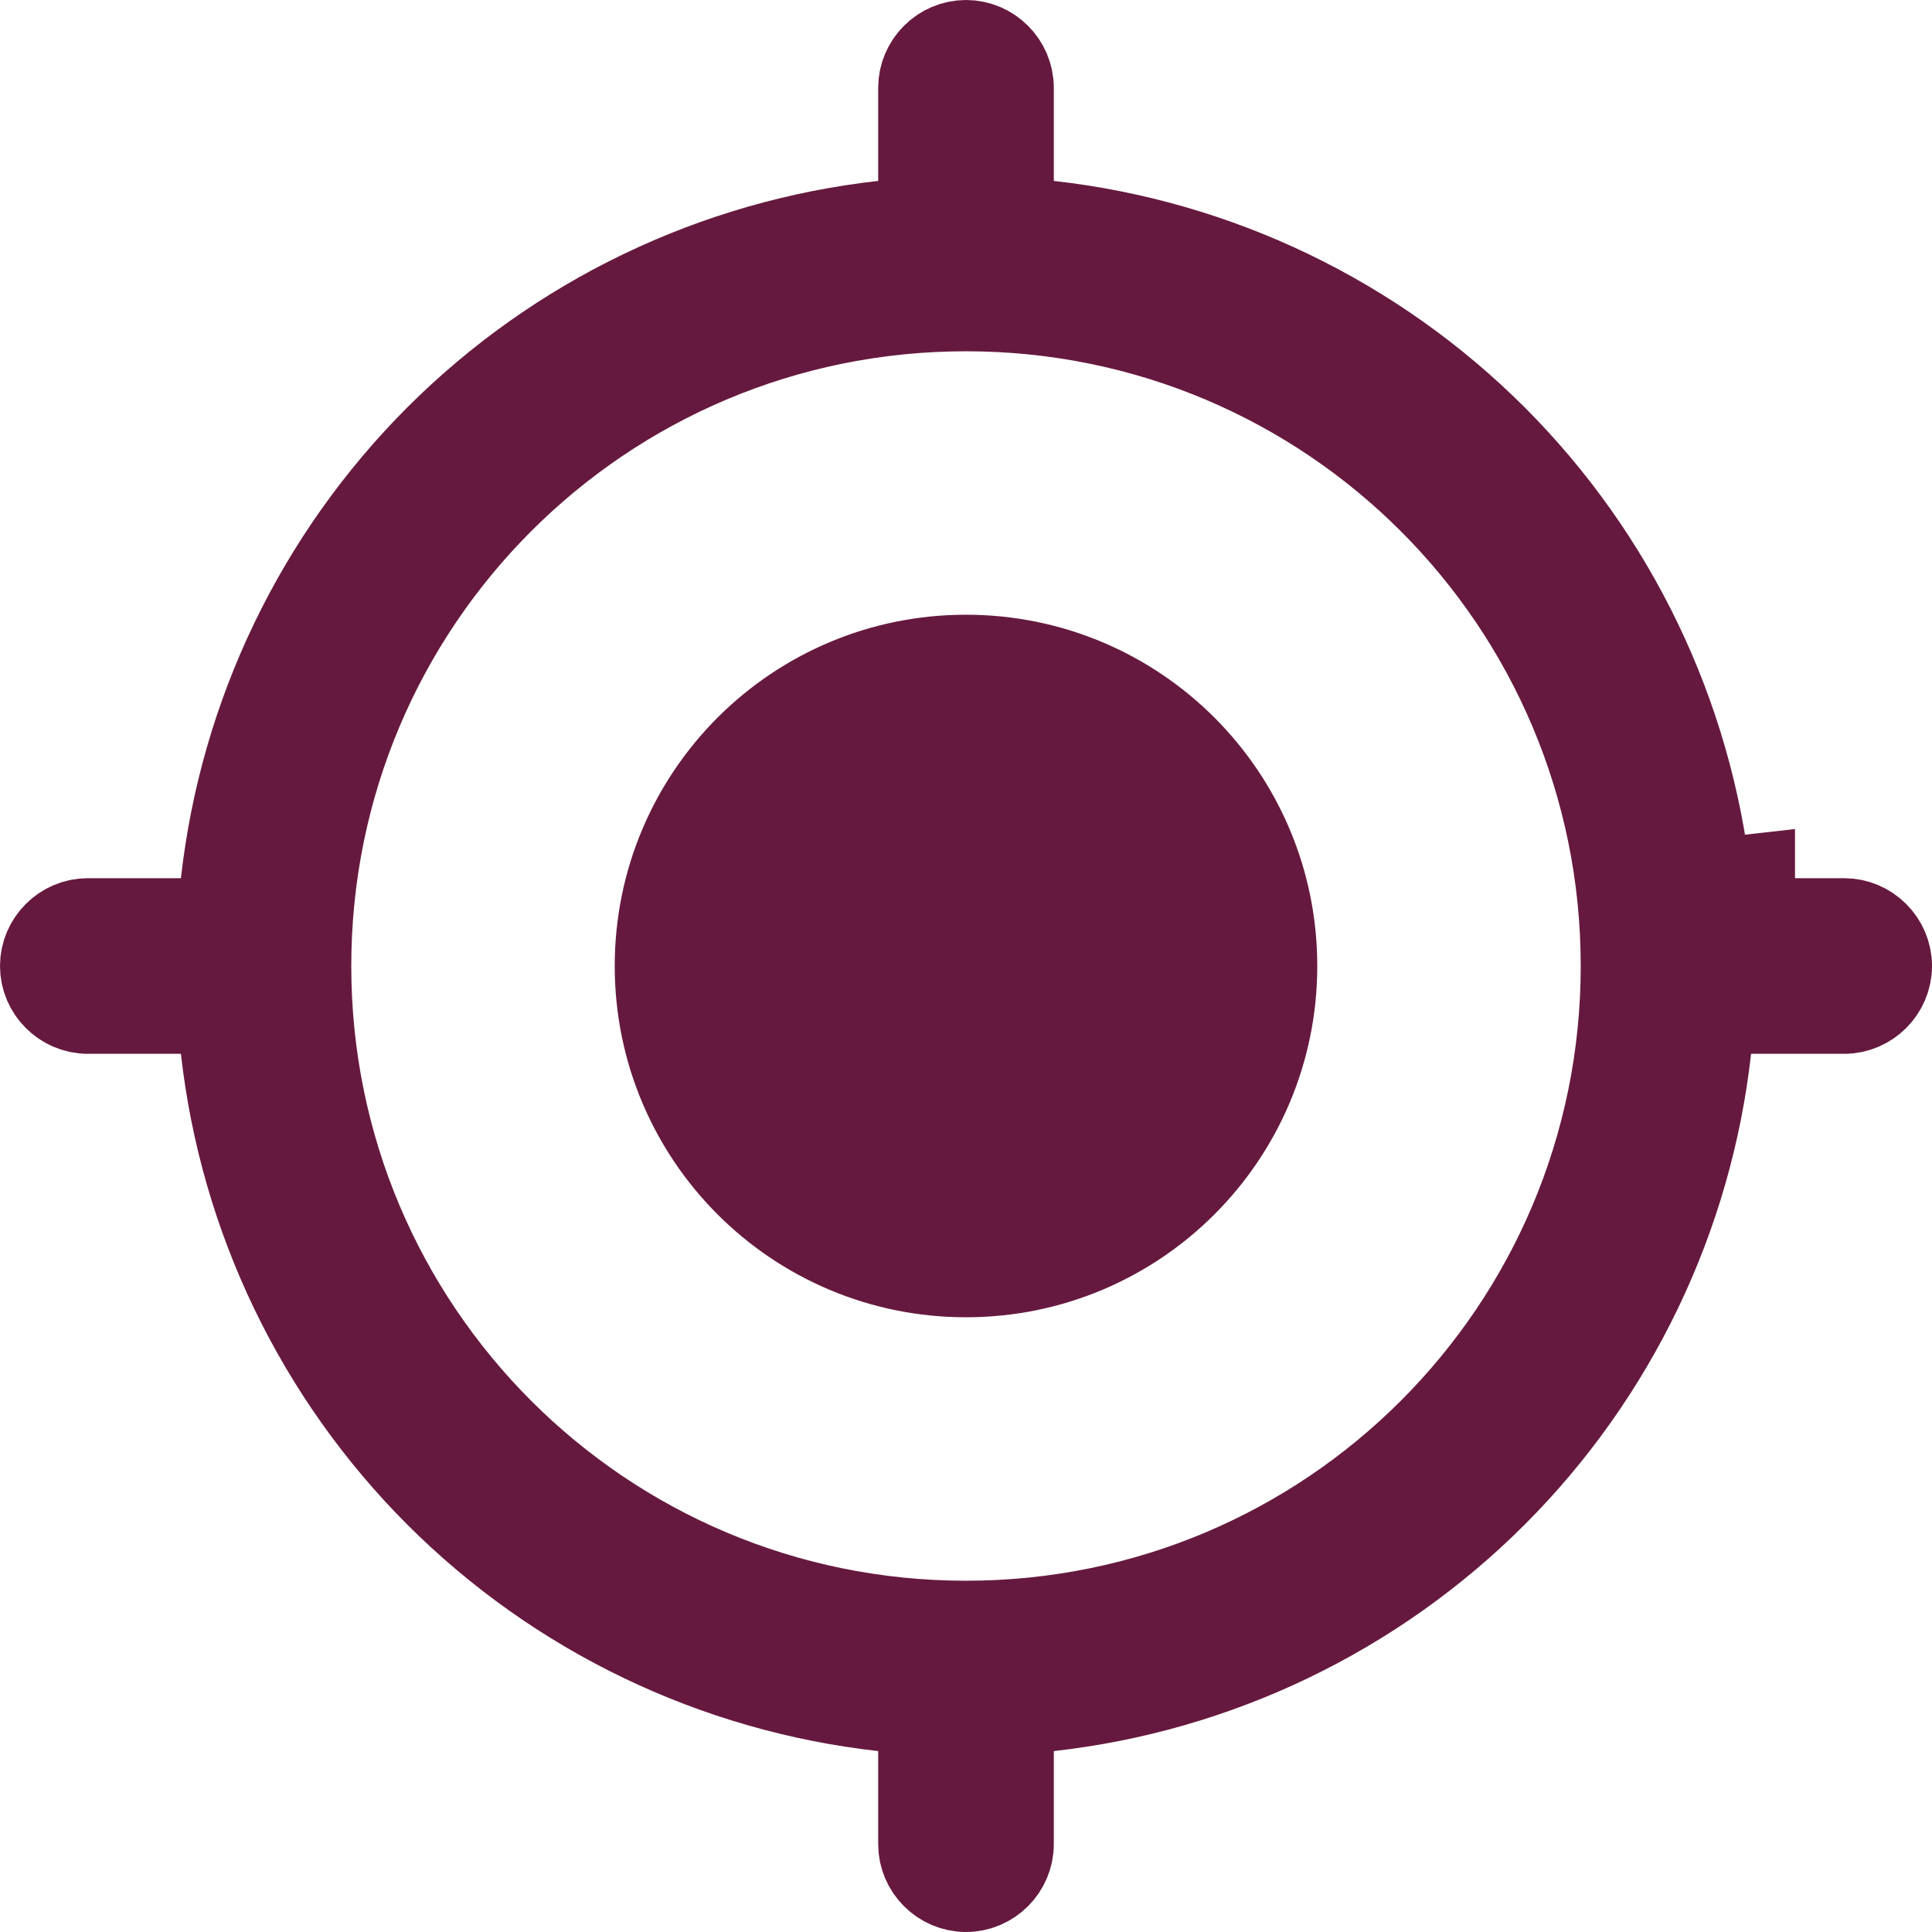 <svg width="22" height="22" viewBox="0 0 22 22" fill="none" xmlns="http://www.w3.org/2000/svg">
<path d="M11.5 2.06V2.507L11.944 2.557C13.86 2.771 15.645 3.63 17.008 4.992C18.37 6.355 19.229 8.14 19.443 10.056L19.94 10V10.5H21C21.274 10.5 21.5 10.726 21.5 11C21.5 11.274 21.274 11.5 21 11.5H19.94H19.493L19.443 11.944C19.229 13.86 18.37 15.645 17.008 17.008C15.645 18.37 13.86 19.229 11.944 19.443L11.5 19.493V19.94V21C11.5 21.274 11.274 21.5 11 21.5C10.726 21.5 10.5 21.274 10.5 21V19.94V19.493L10.056 19.443C8.14 19.229 6.355 18.37 4.992 17.008C3.63 15.645 2.771 13.86 2.557 11.944L2.507 11.5H2.06H1C0.726 11.5 0.5 11.274 0.5 11C0.5 10.726 0.726 10.5 1 10.5H2.06H2.507L2.557 10.056C2.771 8.14 3.63 6.355 4.992 4.992C6.355 3.63 8.14 2.771 10.056 2.557L10.5 2.507V2.06V1C10.5 0.726 10.726 0.5 11 0.5C11.274 0.5 11.5 0.726 11.5 1V2.06ZM7.5 11C7.5 9.066 9.066 7.5 11 7.5C12.934 7.5 14.5 9.066 14.5 11C14.5 12.934 12.934 14.5 11 14.5C9.066 14.5 7.5 12.934 7.5 11ZM3.5 11C3.5 15.146 6.854 18.5 11 18.5C15.146 18.5 18.5 15.146 18.5 11C18.5 6.854 15.146 3.5 11 3.5C6.854 3.5 3.5 6.854 3.5 11Z" fill="#66193E" stroke="#66193E"/>
</svg>

